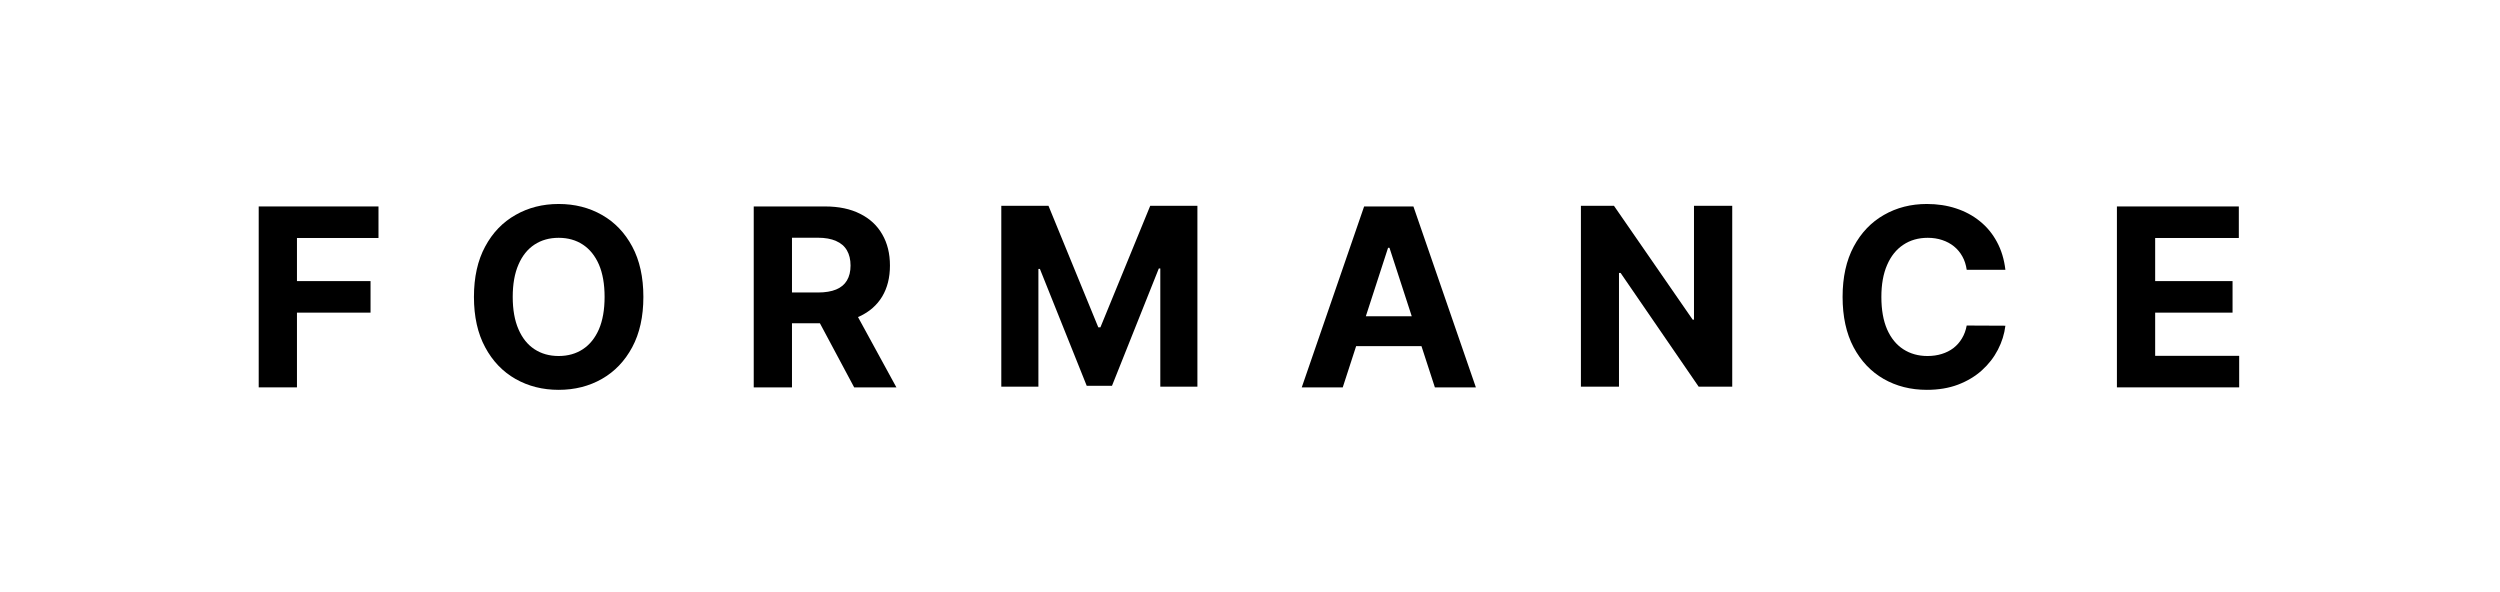 <svg width="1005" height="238" viewBox="0 0 1005 238" fill="none" xmlns="http://www.w3.org/2000/svg">
<path d="M851 155.722V82.994H900.006V95.672H866.376V113.001H897.484V125.679H866.376V143.044H900.148V155.722H851Z" fill="black"/>
<path d="M190.526 119.358C190.526 127.289 192.029 134.036 195.036 139.599C198.018 145.163 202.09 149.412 207.251 152.348C212.389 155.26 218.165 156.716 224.581 156.716C231.044 156.716 236.844 155.248 241.982 152.312C247.119 149.377 251.179 145.127 254.162 139.564C257.145 134 258.636 127.265 258.636 119.358C258.636 111.427 257.145 104.68 254.162 99.117C251.179 93.553 247.119 89.315 241.982 86.403C236.844 83.468 231.044 82 224.581 82C218.165 82 212.389 83.468 207.251 86.403C202.09 89.315 198.018 93.553 195.036 99.117C192.029 104.68 190.526 111.427 190.526 119.358ZM206.115 119.358C206.115 114.221 206.884 109.888 208.423 106.361C209.938 102.833 212.081 100.158 214.851 98.335C217.621 96.512 220.864 95.601 224.581 95.601C228.298 95.601 231.541 96.512 234.311 98.335C237.081 100.158 239.235 102.833 240.774 106.361C242.289 109.888 243.047 114.221 243.047 119.358C243.047 124.495 242.289 128.828 240.774 132.355C239.235 135.883 237.081 138.558 234.311 140.381C231.541 142.204 228.298 143.115 224.581 143.115C220.864 143.115 217.621 142.204 214.851 140.381C212.081 138.558 209.938 135.883 208.423 132.355C206.884 128.828 206.115 124.495 206.115 119.358Z" fill="black"/>
<path d="M104 155.722V82.994H152.153V95.672H119.376V113.001H148.957V125.679H119.376V155.722H104Z" fill="black"/>
<path d="M303 155.722V82.994H331.693C337.186 82.994 341.873 83.977 345.756 85.942C349.662 87.883 352.633 90.641 354.669 94.216C356.729 97.767 357.759 101.946 357.759 106.751C357.759 111.581 356.717 115.736 354.634 119.216C352.55 122.672 349.532 125.324 345.578 127.17C341.648 129.017 336.89 129.94 331.303 129.94H312.091V117.582H328.817C331.752 117.582 334.191 117.18 336.132 116.375C338.073 115.57 339.518 114.363 340.464 112.753C341.435 111.143 341.92 109.143 341.92 106.751C341.92 104.337 341.435 102.301 340.464 100.643C339.518 98.986 338.062 97.731 336.097 96.879C334.155 96.003 331.705 95.565 328.746 95.565H318.376V155.722H303ZM342.276 122.625L360.351 155.722H343.376L325.692 122.625H342.276Z" fill="black"/>
<path d="M481.358 82.722H462.395L442.366 131.585H441.514L421.486 82.722H402.523V155.449H417.438V108.112H418.041L435.001 150.449L436.862 155.094H447.018L465.839 107.935H466.443V155.449H481.358V82.722Z" fill="black"/>
<path d="M576.822 155.722H593.3L568.193 82.994H548.378L523.307 155.722H539.784L558.001 99.614H558.57L576.822 155.722ZM577.852 127.135H538.932V139.138H577.852V127.135Z" fill="black"/>
<path d="M635.527 155.449V82.722H648.808L680.449 128.496H680.982V82.722H696.358V155.449H682.864L651.472 109.71H650.832V155.449H635.527Z" fill="black"/>
<path d="M806.169 108.456H790.615C790.331 106.444 789.751 104.656 788.875 103.094C787.999 101.508 786.875 100.158 785.501 99.046C784.128 97.933 782.542 97.081 780.743 96.489C778.967 95.897 777.038 95.601 774.955 95.601C771.19 95.601 767.911 96.536 765.118 98.406C762.324 100.253 760.158 102.952 758.619 106.503C757.08 110.03 756.311 114.315 756.311 119.358C756.311 124.543 757.08 128.899 758.619 132.426C760.182 135.954 762.36 138.617 765.153 140.416C767.947 142.215 771.179 143.115 774.848 143.115C776.908 143.115 778.813 142.843 780.565 142.298C782.341 141.754 783.915 140.961 785.288 139.919C786.661 138.854 787.798 137.563 788.697 136.048C789.621 134.533 790.26 132.805 790.615 130.864L806.169 130.935C805.767 134.273 804.76 137.492 803.151 140.594C801.564 143.671 799.422 146.429 796.723 148.868C794.048 151.283 790.852 153.2 787.135 154.621C783.442 156.018 779.263 156.716 774.599 156.716C768.113 156.716 762.312 155.248 757.199 152.312C752.109 149.377 748.084 145.127 745.125 139.564C742.189 134 740.722 127.265 740.722 119.358C740.722 111.427 742.213 104.68 745.196 99.117C748.179 93.553 752.227 89.315 757.341 86.403C762.455 83.468 768.207 82 774.599 82C778.813 82 782.72 82.592 786.318 83.776C789.94 84.959 793.148 86.688 795.942 88.96C798.735 91.209 801.008 93.967 802.76 97.234C804.536 100.501 805.672 104.242 806.169 108.456Z" fill="black"/>
</svg>

